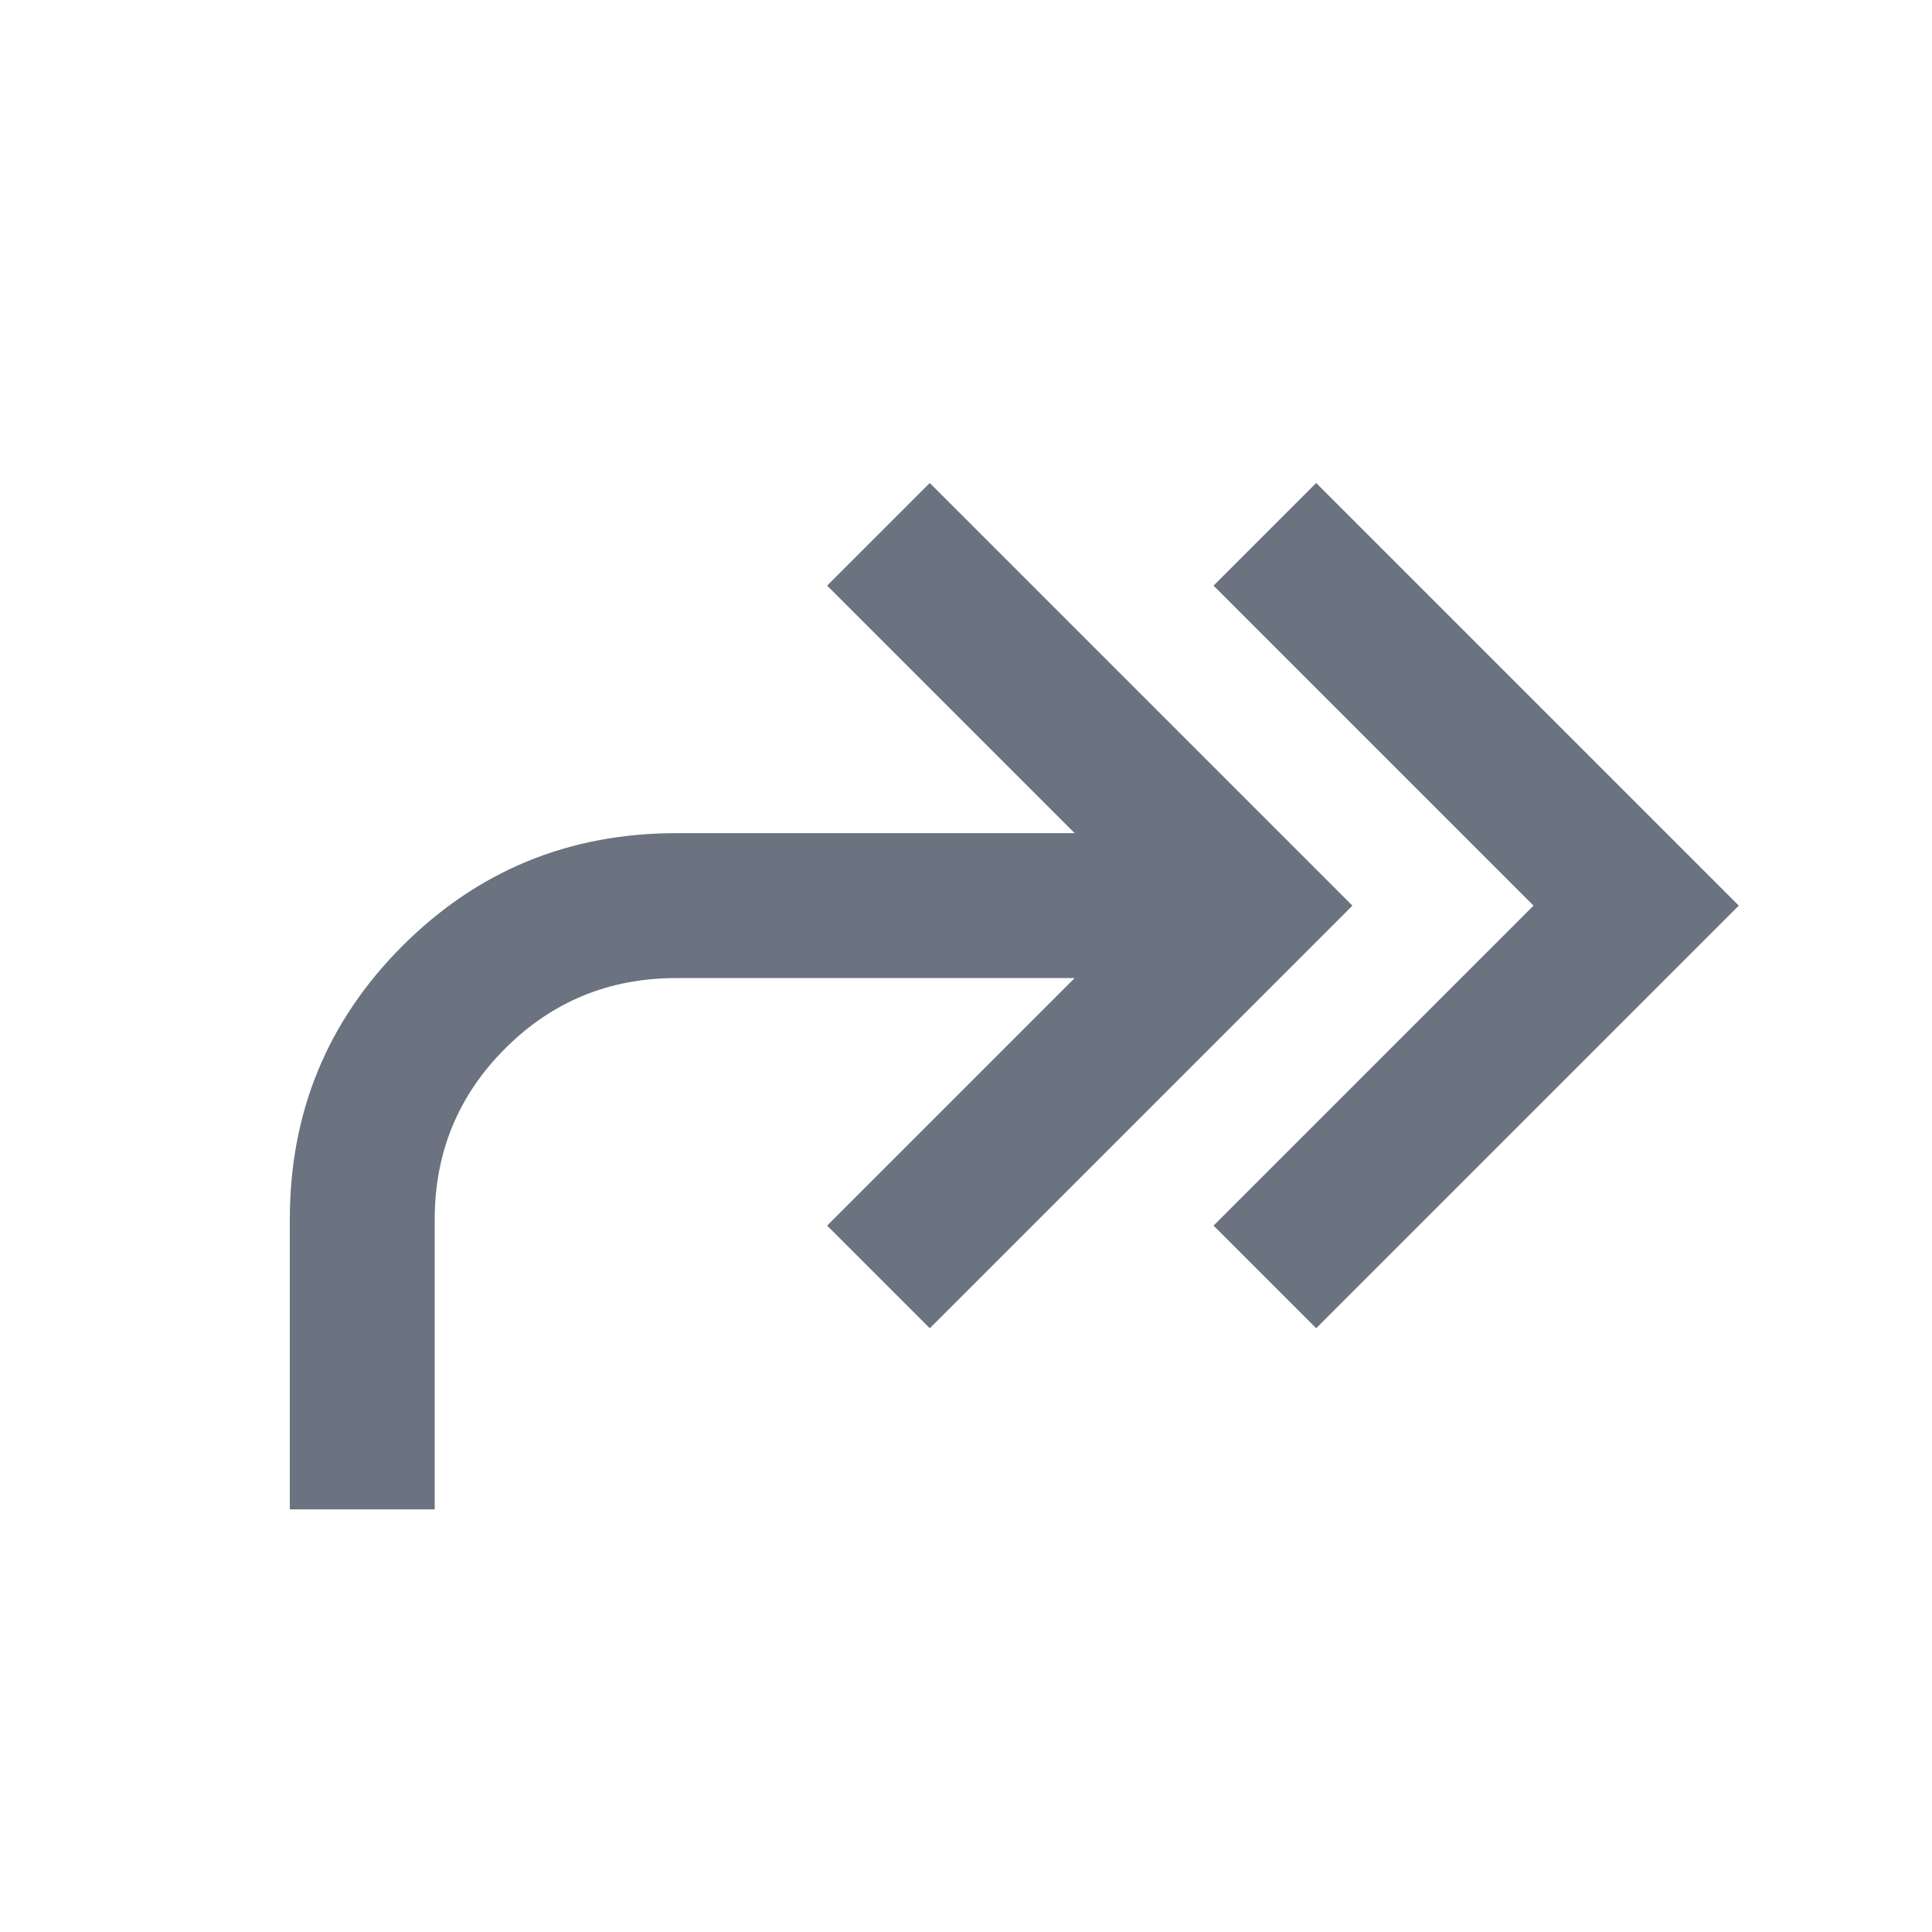 <svg xmlns="http://www.w3.org/2000/svg" height="20px" viewBox="0 -960 960 960" width="20px" fill="#6b7280"><path d="m654-300-51-51 159-159-159-159 51-51 210 210-210 210Zm-510 90v-144q0-80 56-136t136-56h198L411-669l51-51 210 210-210 210-51-51 123-123H336q-50 0-85 35t-35 85v144h-72Z"/></svg>